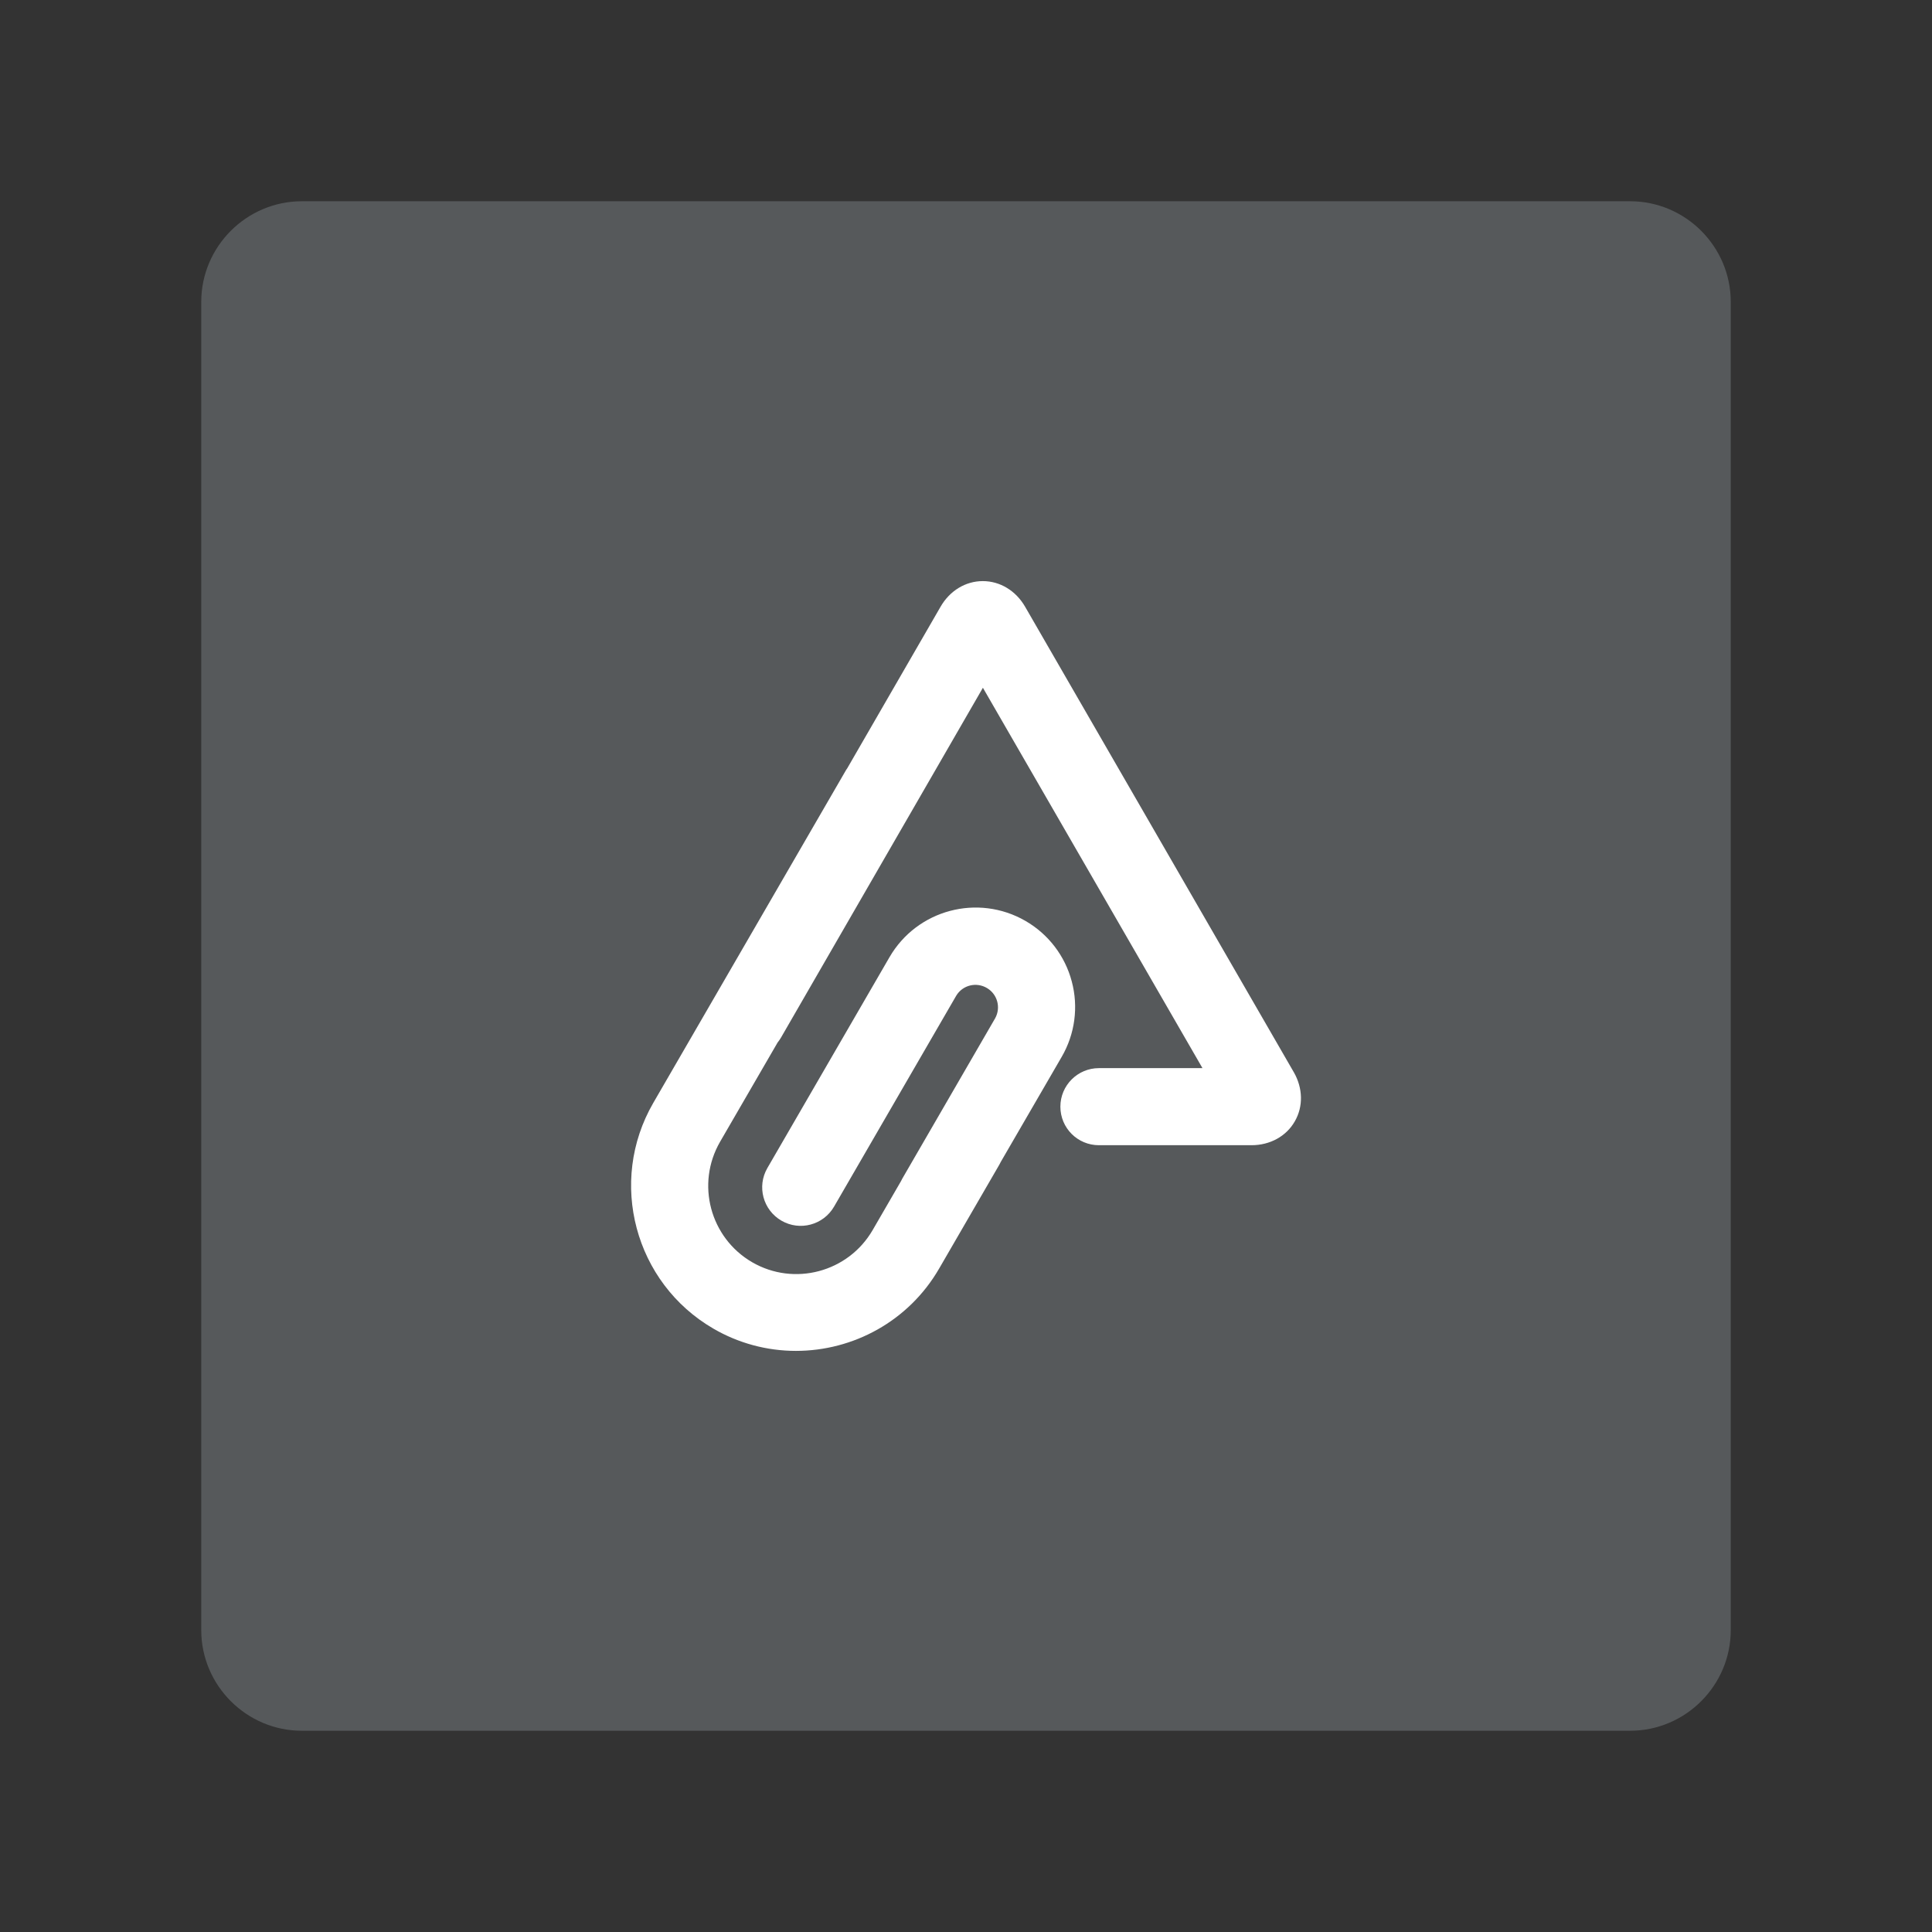 <?xml version="1.0" encoding="UTF-8"?>
<svg id="Layer_1" data-name="Layer 1" xmlns="http://www.w3.org/2000/svg" viewBox="0 0 192 192">
  <rect x="0" y="0" width="192" height="192" fill="#333333" stroke="none"/>
  <defs>
    <style>
      .cls-1 {
        fill: #fff;
      }

      .cls-2 {
        fill: #56595b;
        isolation: isolate;
      }
    </style>
  </defs>
  <path class="cls-2" d="m30,20h132c5.5,0,10,4.5,10,10v132c0,5.5-4.5,10-10,10H30c-5.5,0-10-4.5-10-10V30c0-5.5,4.5-10,10-10Z"/>
  <path class="cls-1" d="m128.55,106.51l-26.68-46.22c-.92-1.59-2.49-2.54-4.2-2.54s-3.28.95-4.2,2.55l-9.27,16.05c-.04.05-.07.11-.11.16l-19.17,33.1c-4.53,7.83-1.85,17.89,5.98,22.43,2.49,1.45,5.32,2.21,8.2,2.21,5.67,0,11.19-2.93,14.23-8.18l5.98-10.32c.05-.09.1-.18.14-.27l6.06-10.45c1.32-2.27,1.68-4.97,1-7.5-.67-2.54-2.33-4.7-4.6-6.01-4.73-2.73-10.77-1.12-13.51,3.6l-12.14,20.96c-1.06,1.83-.43,4.17,1.4,5.23,1.83,1.06,4.17.43,5.23-1.4h0l12.14-20.96c.64-1.06,2.01-1.39,3.07-.75,1.03.62,1.38,1.94.8,2.99l-9.23,15.94c-.05.09-.1.18-.14.27l-2.81,4.85c-2.43,4.18-7.79,5.61-11.97,3.19-4.18-2.43-5.61-7.78-3.19-11.97l5.72-9.87c.11-.14.22-.29.32-.46l20.08-34.79,21.82,37.8h-10.29c-2.11,0-3.83,1.71-3.83,3.83s1.71,3.83,3.83,3.83h15.16c1.84,0,3.45-.88,4.3-2.36.86-1.48.82-3.31-.1-4.91"/>
</svg>
